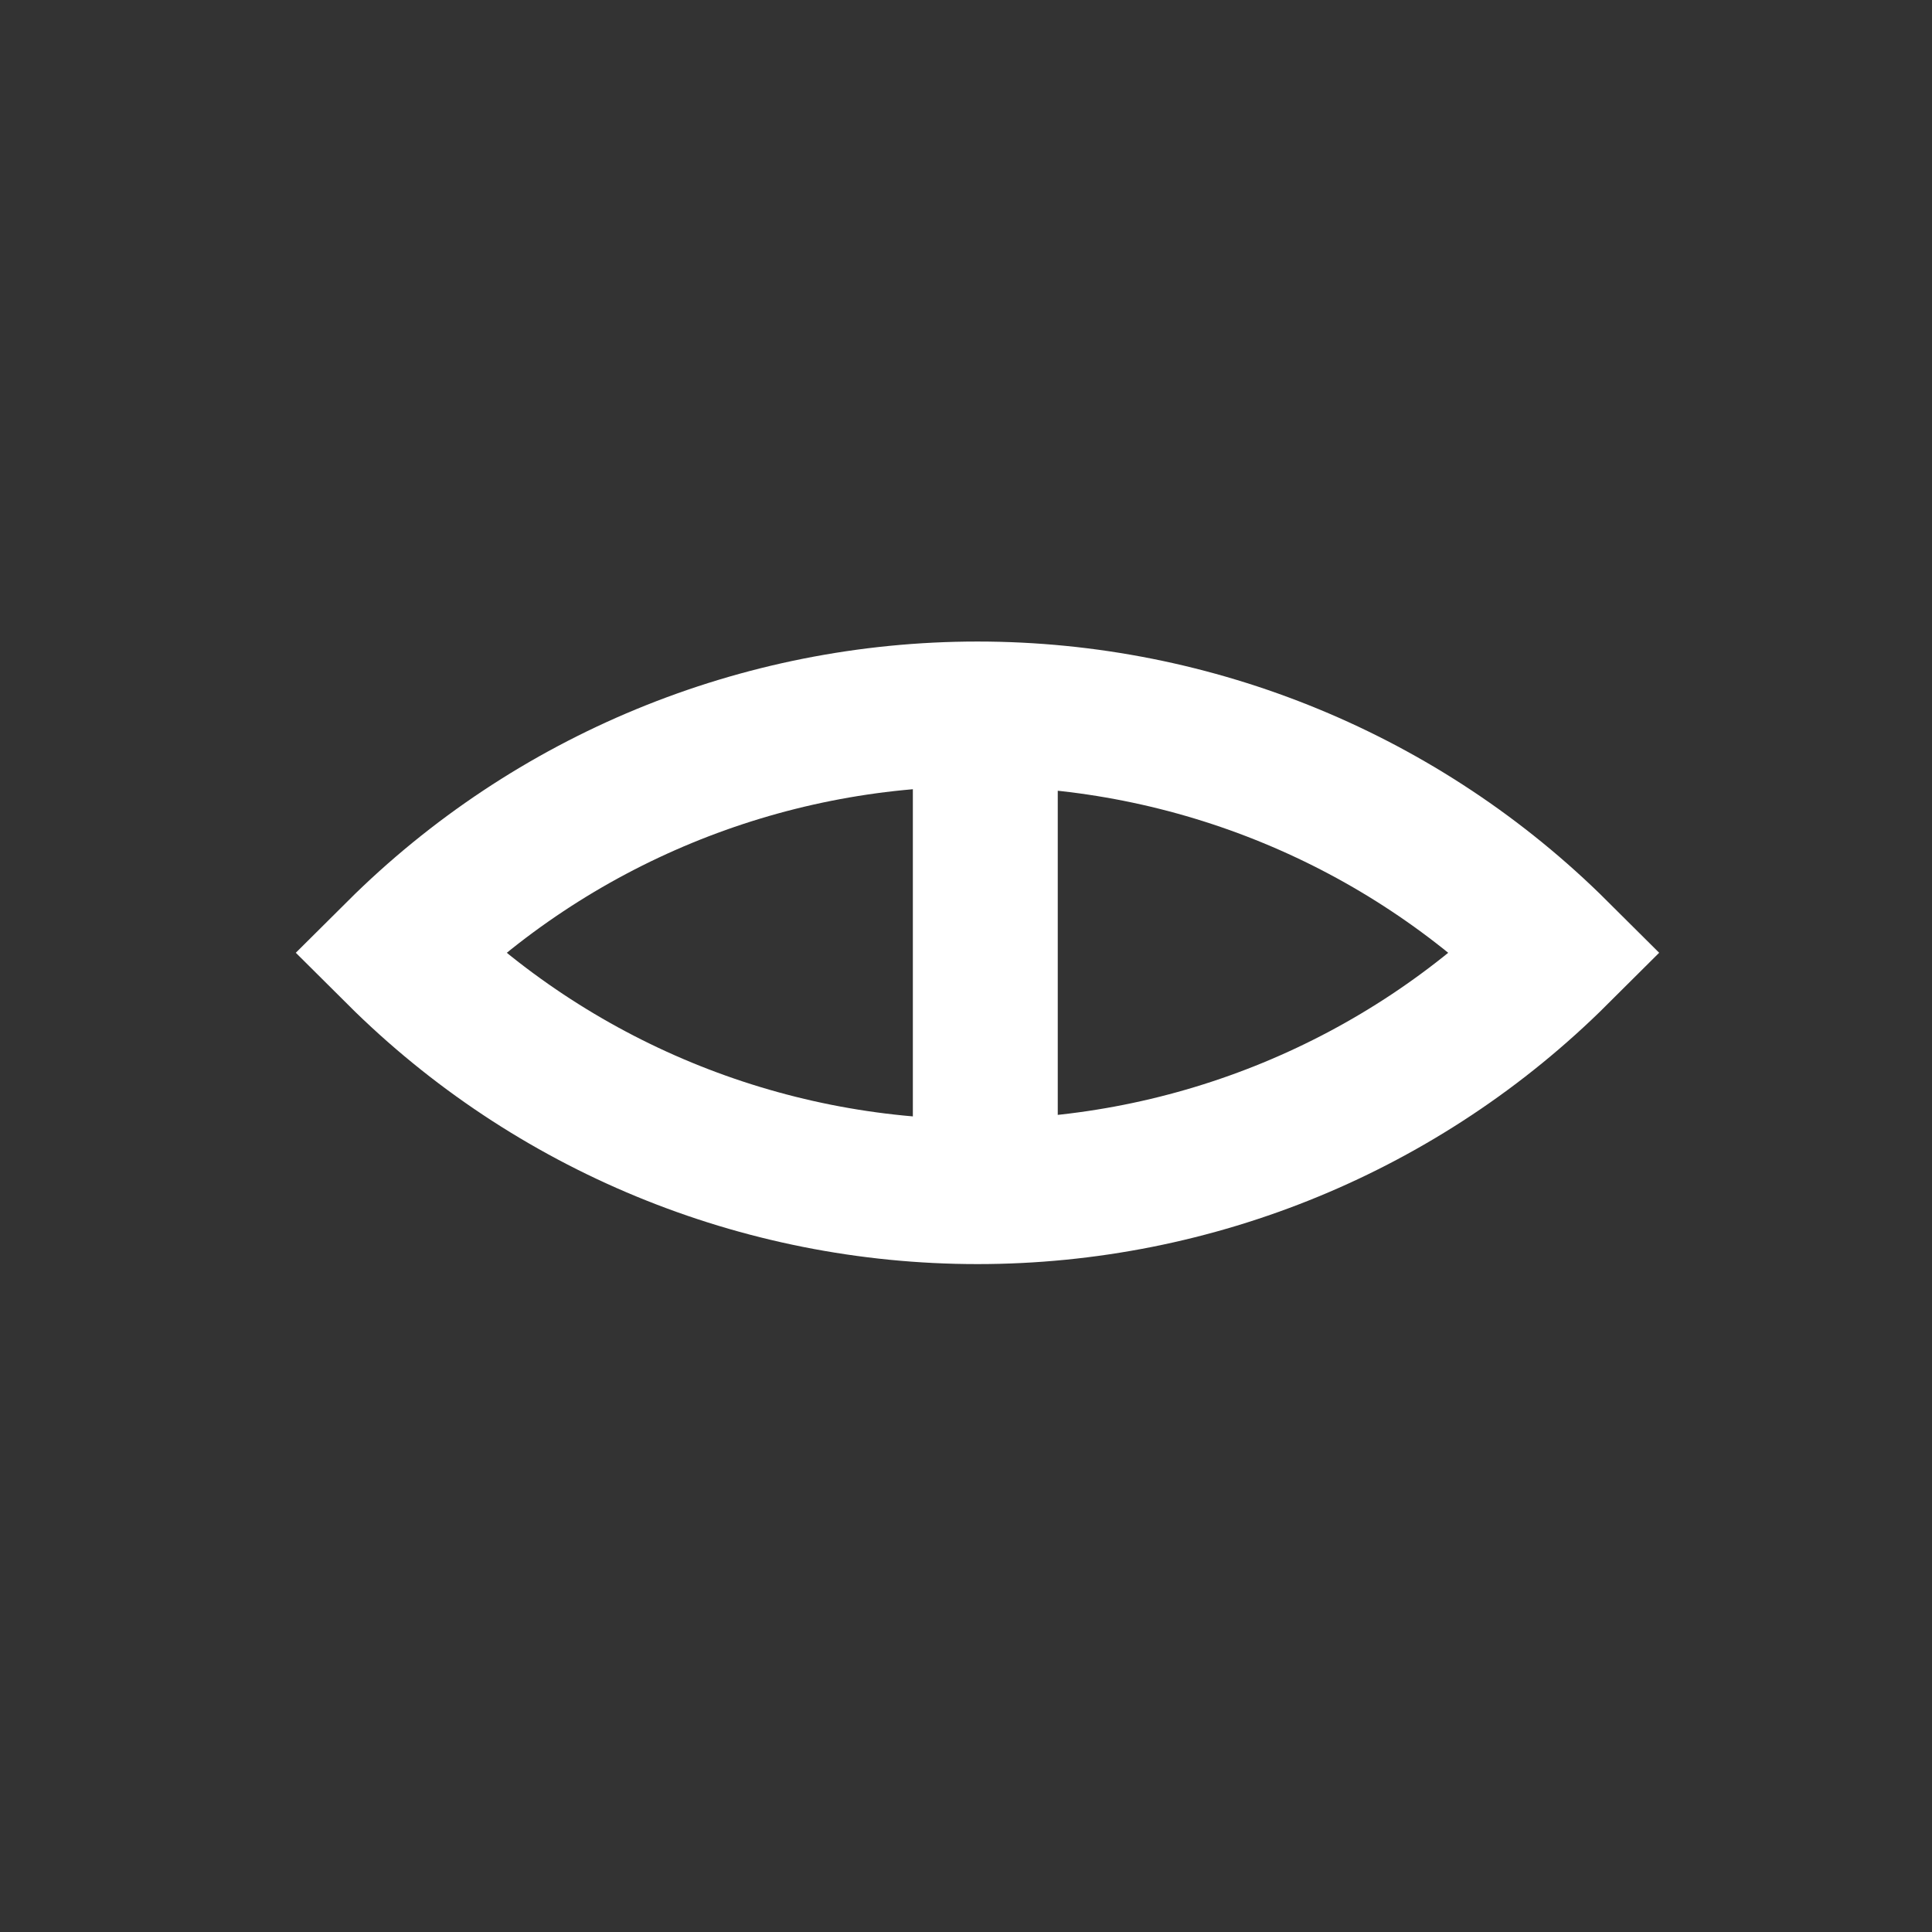 <?xml version="1.0" encoding="UTF-8"?>
<svg width="120px" height="120px" viewBox="0 0 120 120" version="1.1" xmlns="http://www.w3.org/2000/svg" xmlns:xlink="http://www.w3.org/1999/xlink">
    <rect x="0" y="0" width="120" height="120" fill="#333333" stroke="none"/>
    <!-- Generator: Sketch 57.1 (83088) - https://sketch.com -->
    <title>Lynx</title>
    <desc>Created with Sketch.</desc>
    <g id="Lynx" stroke="none" stroke-width="1" fill="none" fill-rule="evenodd">
        <g id="Group-3" transform="translate(24, 44)" stroke="#FFFFFF" stroke-width="9">
            <g id="Group">
                <g id="Clipped">
                    <path d="M72.677,15.183 C63.141,24.678 50.204,30.015 36.714,30.015 C23.228,30.015 10.291,24.678 0.751,15.183 C10.291,5.683 23.228,0.347 36.714,0.347 C50.204,0.347 63.141,5.683 72.677,15.183 Z" id="Path" transform="translate(36.714, 15.181) scale(-1, 1) rotate(-180) translate(-36.714, -15.181) "></path>
                </g>
            </g>
            <path d="M37.199,2.54 L37.199,28.46" id="Line-9" stroke-linecap="square"></path>
        </g>
    </g>
</svg>